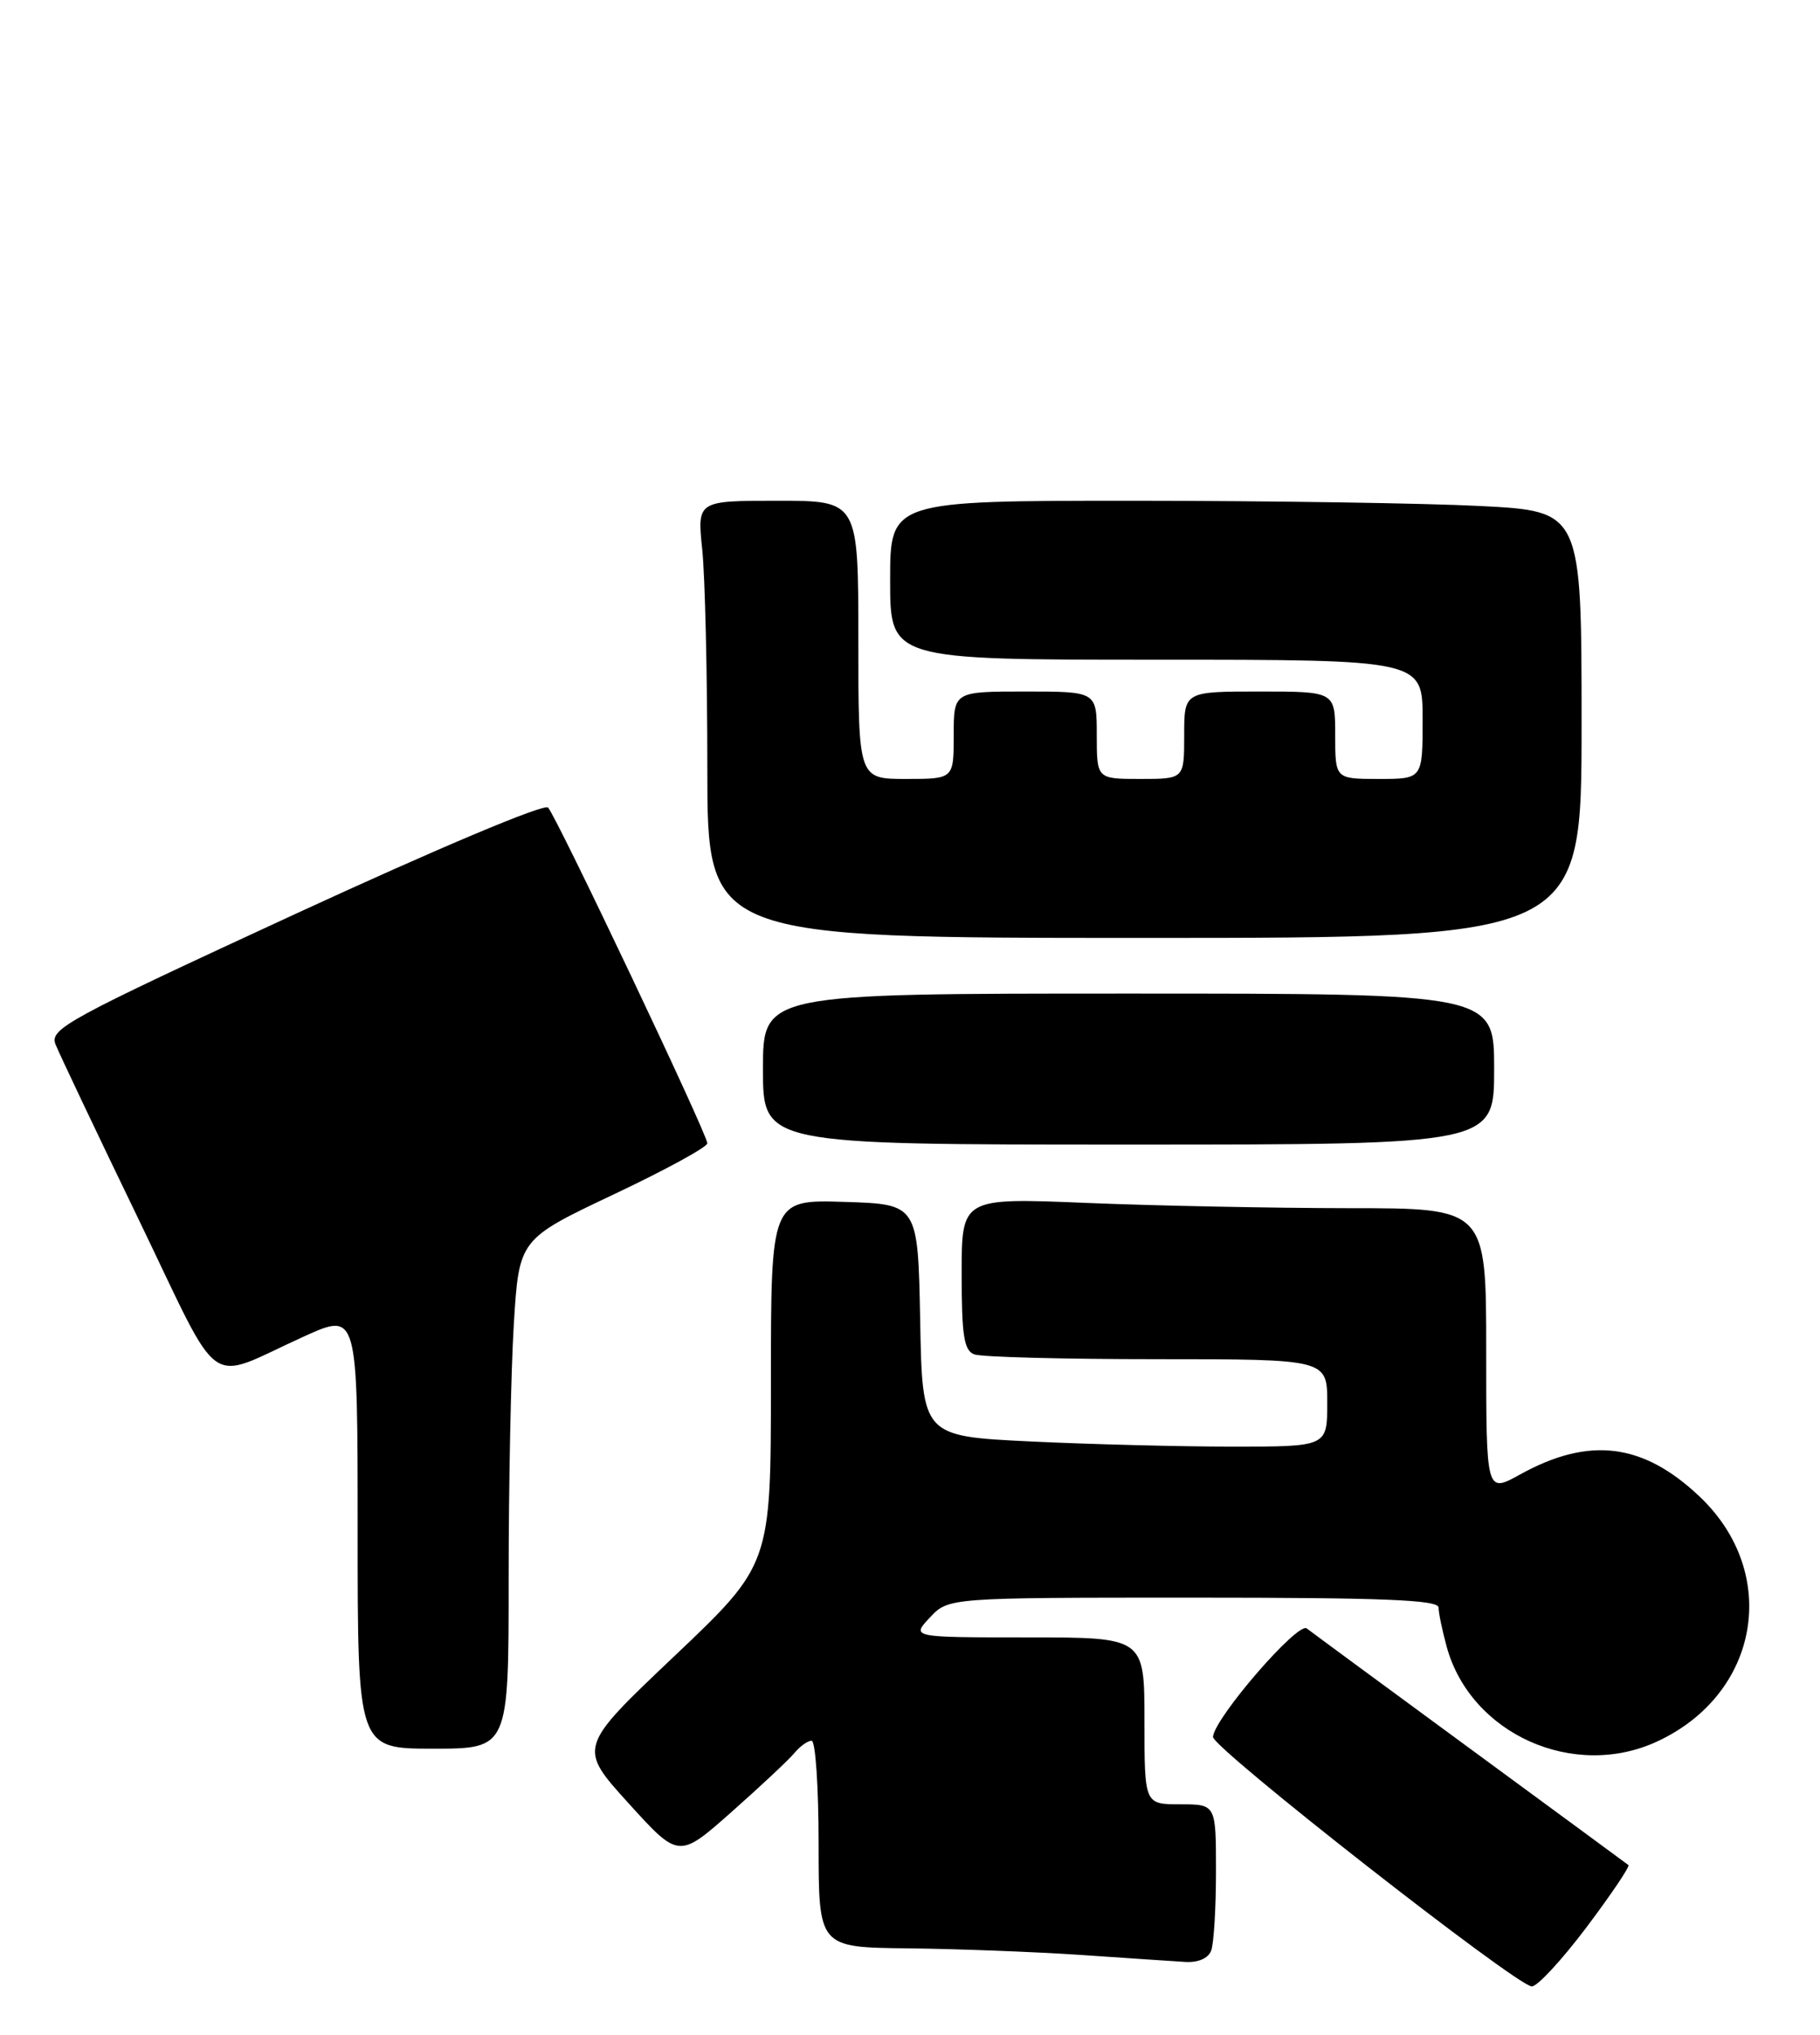 <?xml version="1.0" encoding="UTF-8" standalone="no"?>
<!DOCTYPE svg PUBLIC "-//W3C//DTD SVG 1.1//EN" "http://www.w3.org/Graphics/SVG/1.1/DTD/svg11.dtd" >
<svg xmlns="http://www.w3.org/2000/svg" xmlns:xlink="http://www.w3.org/1999/xlink" version="1.1" viewBox="0 0 229 256">
 <g >
 <path fill="currentColor"
d=" M 199.62 242.47 C 202.73 238.33 205.11 234.81 204.89 234.64 C 204.68 234.47 195.72 227.89 185.00 220.02 C 174.28 212.15 165.01 205.33 164.42 204.87 C 163.30 204.01 152.84 216.09 152.62 218.51 C 152.49 219.85 190.69 249.76 192.73 249.91 C 193.40 249.96 196.50 246.61 199.62 242.47 Z  M 152.39 245.42 C 152.73 244.55 153.00 240.05 153.00 235.42 C 153.00 227.00 153.00 227.00 148.50 227.00 C 144.00 227.00 144.00 227.00 144.00 216.50 C 144.00 206.00 144.00 206.00 129.33 206.00 C 114.65 206.00 114.65 206.00 117.00 203.50 C 119.35 201.00 119.35 201.00 150.17 201.00 C 174.17 201.00 181.00 201.28 181.01 202.25 C 181.01 202.94 181.48 205.17 182.04 207.22 C 185.08 218.16 198.01 223.96 208.50 219.10 C 221.40 213.13 224.04 197.96 213.87 188.30 C 206.74 181.53 199.95 180.69 191.25 185.51 C 187.00 187.86 187.00 187.86 187.00 169.93 C 187.00 152.00 187.00 152.00 169.75 152.00 C 160.26 151.99 145.41 151.70 136.75 151.34 C 121.00 150.69 121.00 150.69 121.00 160.24 C 121.00 168.02 121.29 169.90 122.58 170.39 C 123.45 170.73 133.80 171.00 145.58 171.00 C 167.00 171.00 167.00 171.00 167.00 176.50 C 167.00 182.00 167.00 182.00 155.16 182.00 C 148.65 182.00 137.18 181.71 129.68 181.35 C 116.05 180.69 116.05 180.69 115.78 166.10 C 115.50 151.50 115.50 151.50 106.25 151.21 C 97.00 150.92 97.00 150.92 97.00 173.88 C 97.00 196.83 97.00 196.83 84.87 208.34 C 72.73 219.85 72.73 219.85 79.07 226.85 C 85.41 233.84 85.41 233.84 92.07 227.94 C 95.73 224.70 99.29 221.36 99.98 220.52 C 100.68 219.68 101.64 219.00 102.12 219.00 C 102.61 219.00 103.00 224.85 103.00 232.00 C 103.00 245.00 103.00 245.00 114.25 245.12 C 120.44 245.19 130.22 245.56 136.00 245.95 C 141.78 246.35 147.69 246.74 149.14 246.83 C 150.75 246.93 152.02 246.38 152.39 245.42 Z  M 64.00 198.66 C 64.00 186.92 64.29 172.50 64.65 166.61 C 65.31 155.91 65.31 155.91 77.15 150.30 C 83.67 147.22 89.00 144.31 89.00 143.84 C 89.00 142.70 70.04 102.75 68.96 101.60 C 68.46 101.08 55.08 106.72 37.13 115.00 C 8.34 128.29 6.22 129.45 6.99 131.40 C 7.45 132.55 12.11 142.38 17.36 153.24 C 28.19 175.65 25.64 173.84 38.25 168.14 C 45.00 165.08 45.00 165.08 45.00 192.54 C 45.00 220.00 45.00 220.00 54.50 220.00 C 64.00 220.00 64.00 220.00 64.00 198.66 Z  M 188.00 134.50 C 188.00 125.00 188.00 125.00 142.00 125.00 C 96.00 125.00 96.00 125.00 96.00 134.50 C 96.00 144.00 96.00 144.00 142.00 144.00 C 188.00 144.00 188.00 144.00 188.00 134.50 Z  M 199.00 91.15 C 199.00 64.31 199.00 64.31 186.25 63.66 C 179.24 63.30 159.66 63.01 142.75 63.00 C 112.00 63.00 112.00 63.00 112.00 73.00 C 112.00 83.00 112.00 83.00 145.50 83.00 C 179.00 83.00 179.00 83.00 179.00 90.50 C 179.00 98.00 179.00 98.00 173.50 98.00 C 168.00 98.00 168.00 98.00 168.00 92.50 C 168.00 87.00 168.00 87.00 158.50 87.00 C 149.00 87.00 149.00 87.00 149.00 92.50 C 149.00 98.00 149.00 98.00 143.50 98.00 C 138.00 98.00 138.00 98.00 138.00 92.50 C 138.00 87.00 138.00 87.00 129.00 87.00 C 120.00 87.00 120.00 87.00 120.00 92.50 C 120.00 98.00 120.00 98.00 114.00 98.00 C 108.00 98.00 108.00 98.00 108.00 80.50 C 108.00 63.00 108.00 63.00 97.86 63.00 C 87.72 63.00 87.72 63.00 88.36 69.15 C 88.71 72.53 89.00 84.90 89.00 96.65 C 89.00 118.00 89.00 118.00 144.00 118.00 C 199.00 118.00 199.00 118.00 199.00 91.15 Z "/>
</g>
</svg>